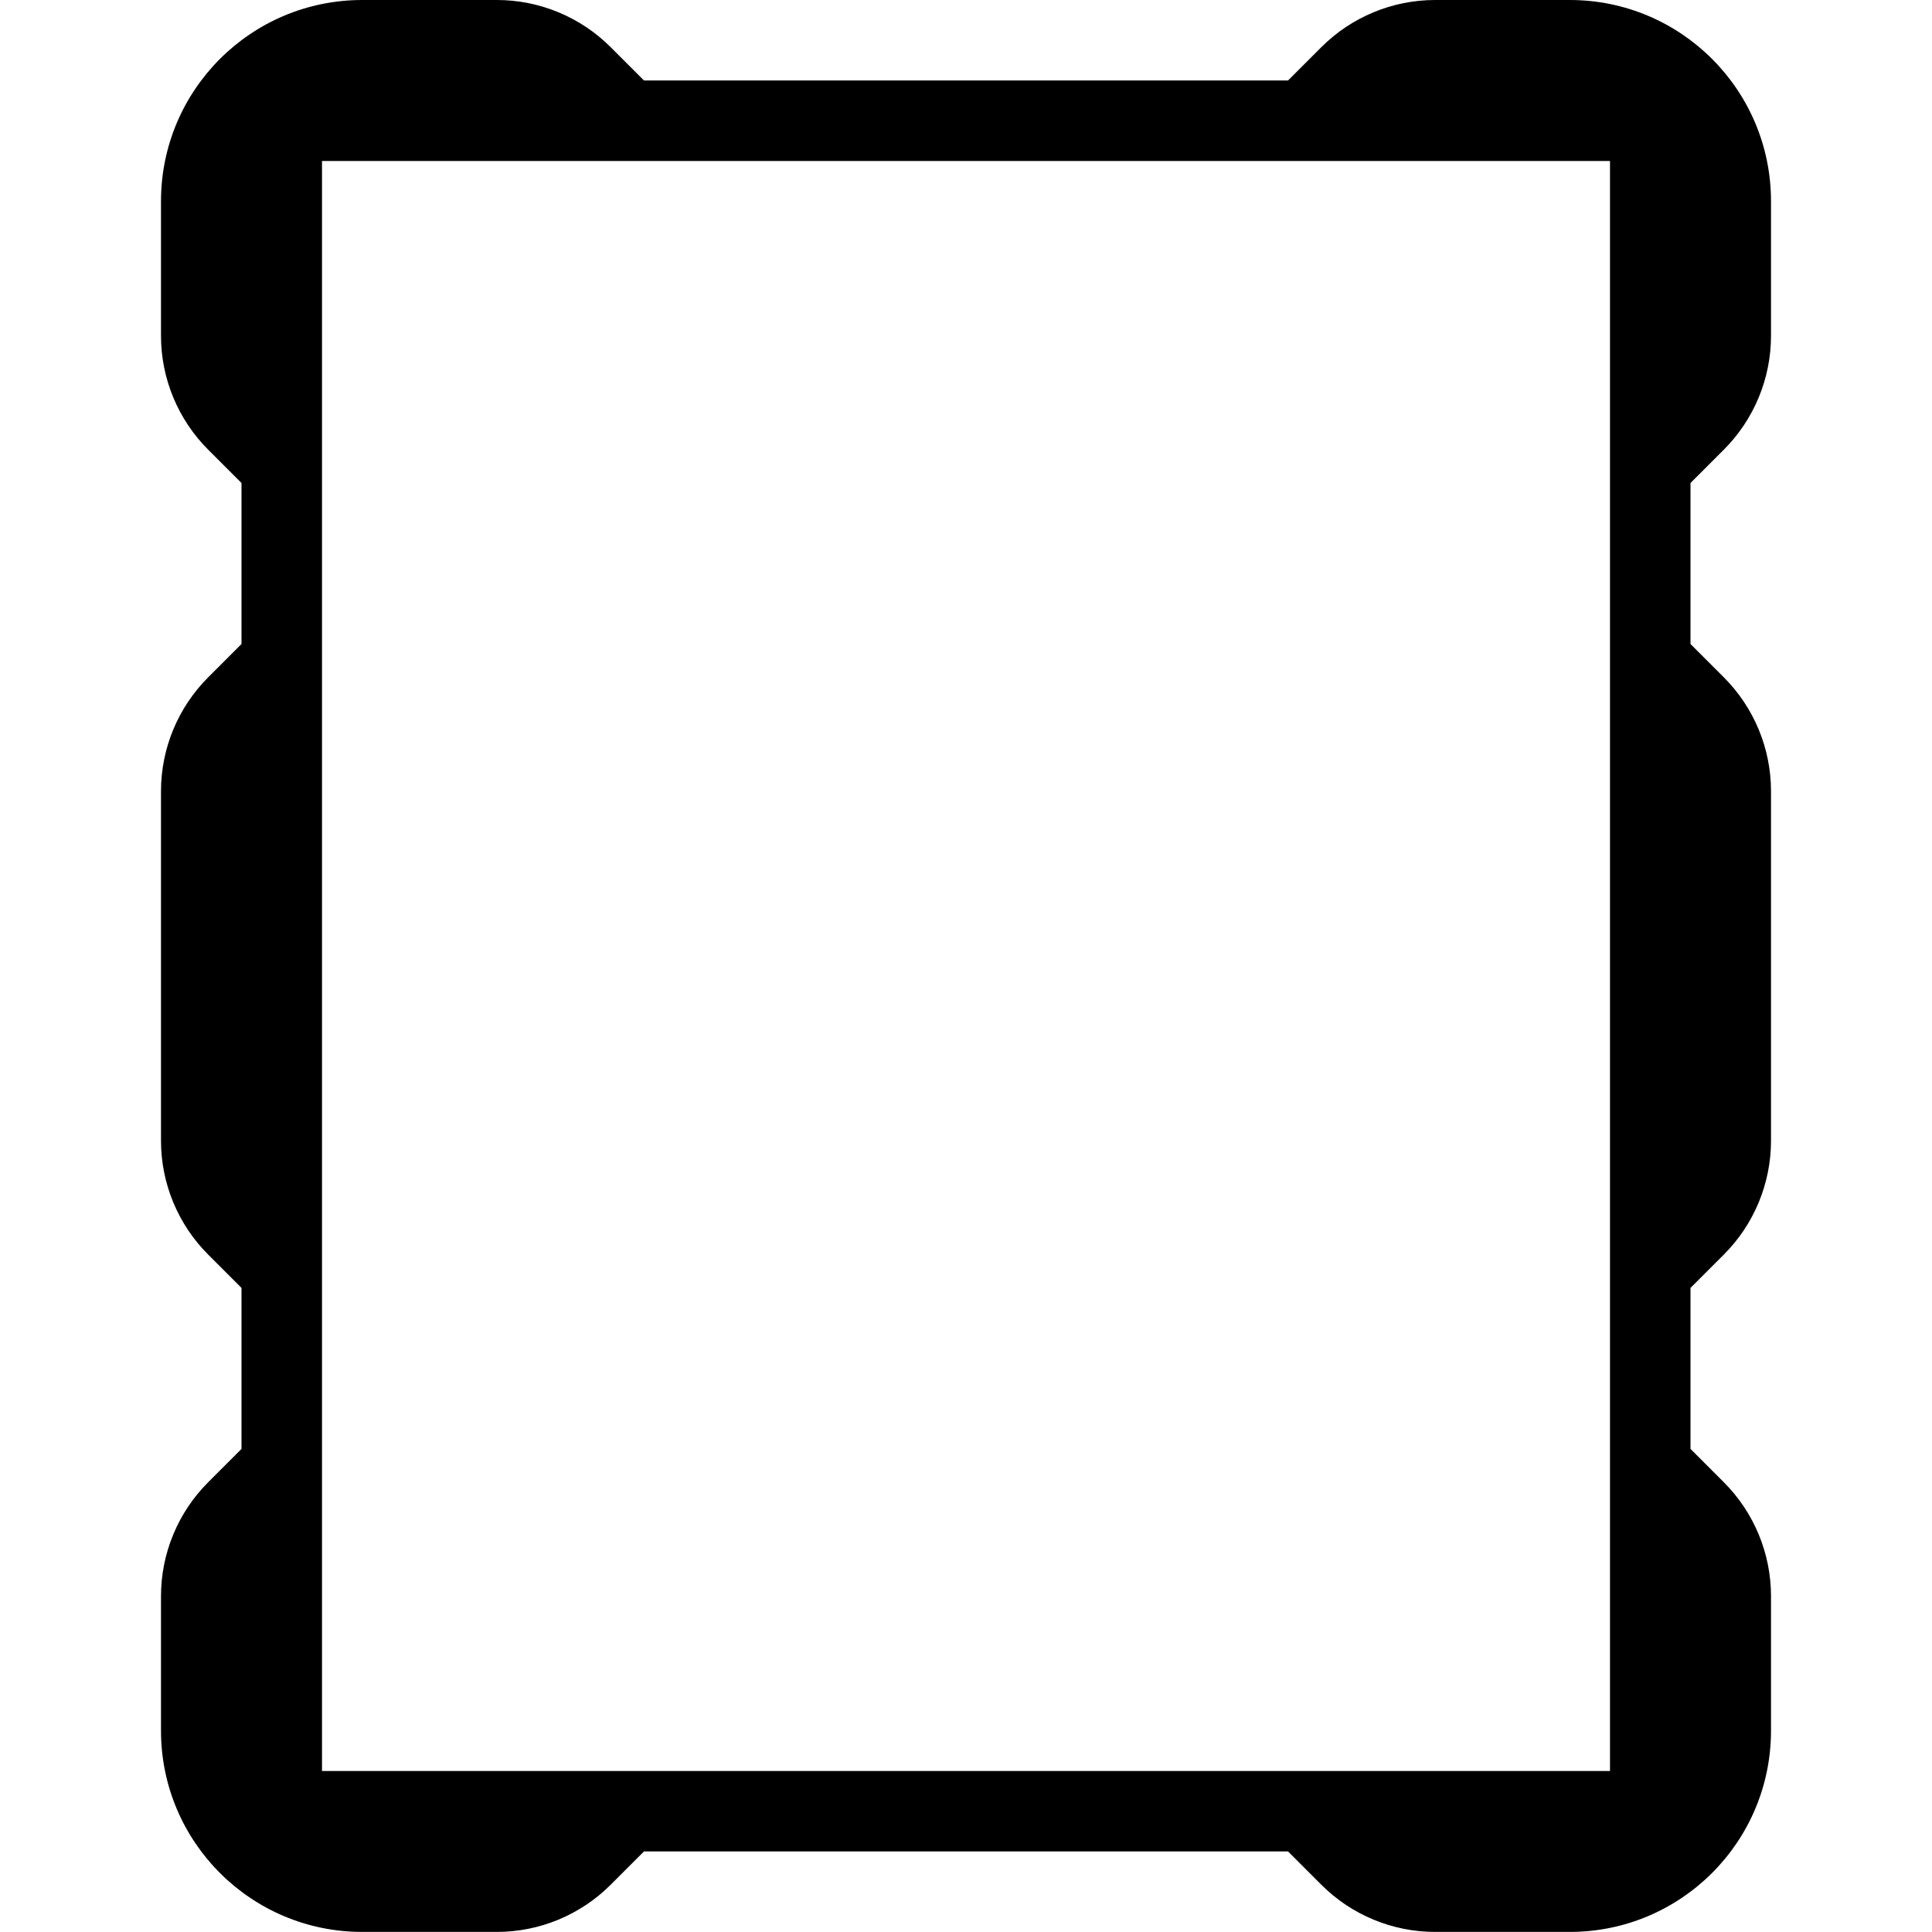 <?xml version="1.0" encoding="UTF-8"?>
<svg xmlns="http://www.w3.org/2000/svg" id="Layer_1" data-name="Layer 1" viewBox="0 0 24 24">
  <path d="m21.414,5.586c.375-.375.586-.884.586-1.414v-1.672c0-1.381-1.119-2.5-2.5-2.5h-1.672c-.53,0-1.039.211-1.414.586l-.414.414h-8l-.414-.414c-.375-.375-.884-.586-1.414-.586h-1.672c-1.381,0-2.5,1.119-2.5,2.5v1.672c0,.53.211,1.039.586,1.414l.414.414v2l-.414.414c-.375.375-.586.884-.586,1.414v4.343c0,.53.211,1.039.586,1.414l.414.414v2l-.414.414c-.375.375-.586.884-.586,1.414v1.672c0,1.381,1.119,2.5,2.5,2.5h1.672c.53,0,1.039-.211,1.414-.586l.414-.414h8l.414.414c.375.375.884.586,1.414.586h1.672c1.381,0,2.5-1.119,2.5-2.5v-1.672c0-.53-.211-1.039-.586-1.414l-.414-.414v-2l.414-.414c.375-.375.586-.884.586-1.414v-4.343c0-.53-.211-1.039-.586-1.414l-.414-.414v-2l.414-.414Zm-1.414,16.414H4V2h16v20Z"/>
</svg>
